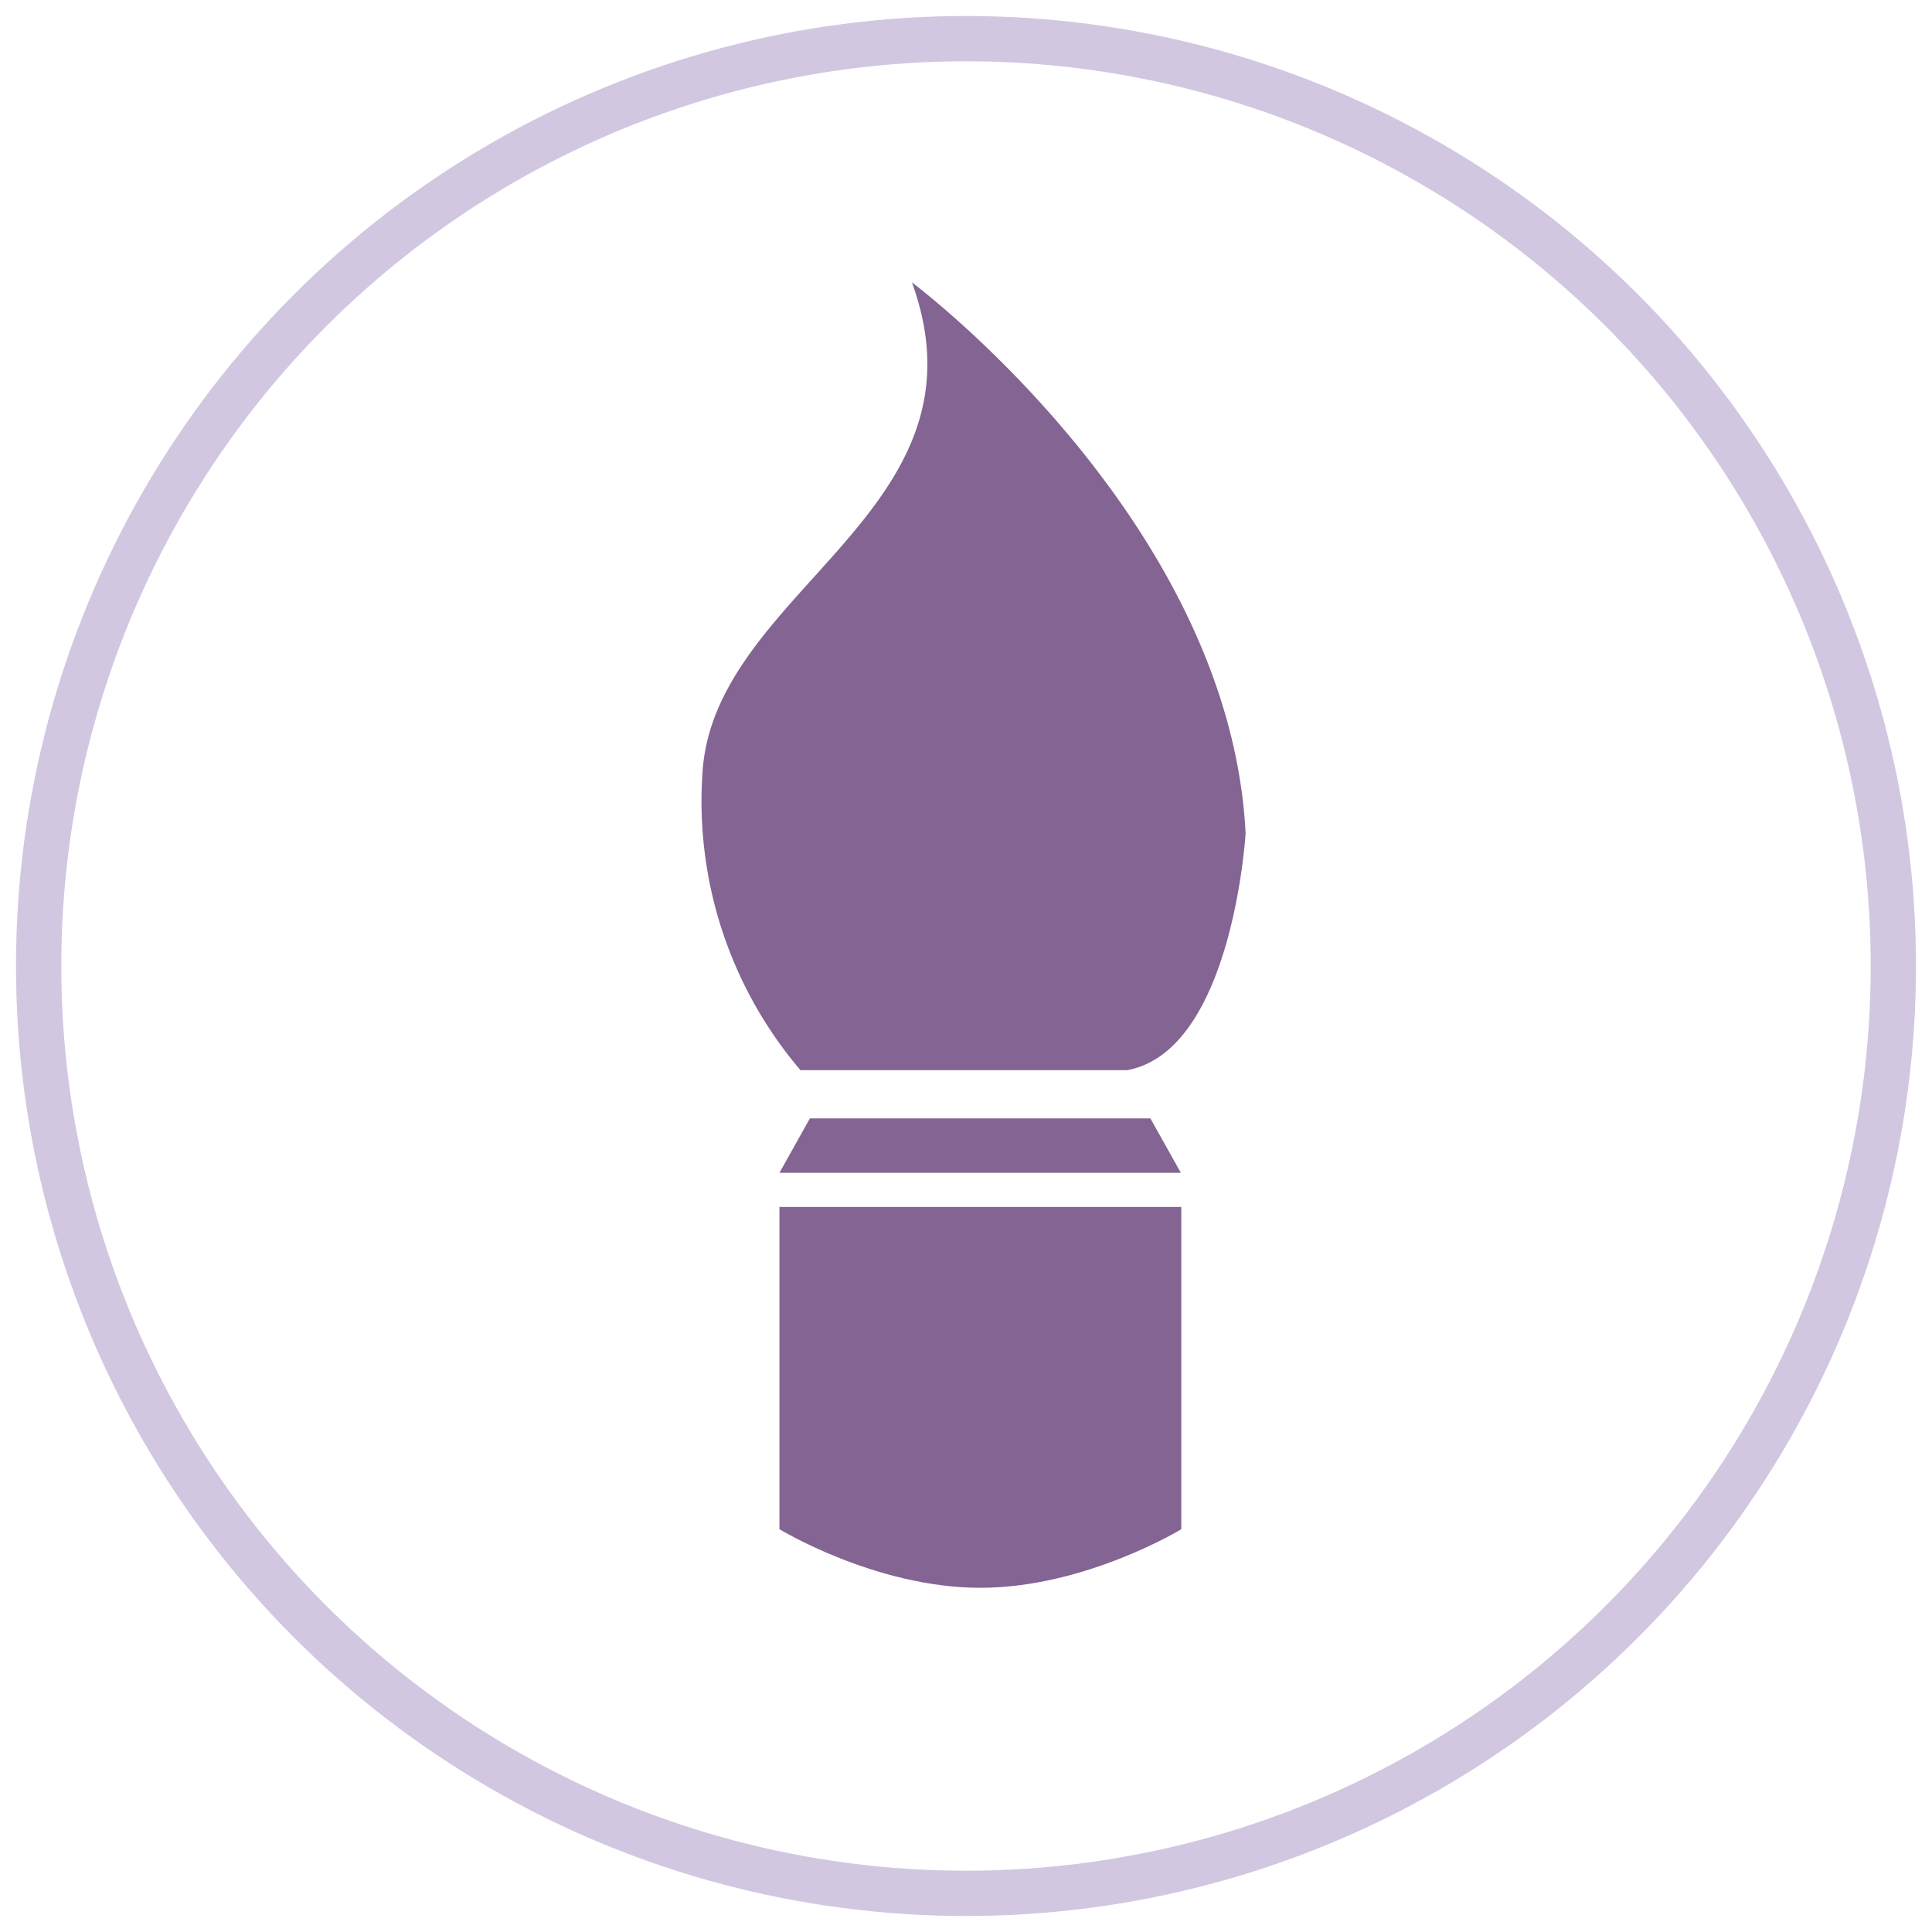 <svg id="Layer_1" data-name="Layer 1" xmlns="http://www.w3.org/2000/svg" width="125" height="125" viewBox="0 0 125 125"><defs><style>.cls-1,.cls-2{fill:none;}.cls-1{stroke:#d2c7e1;stroke-miterlimit:10;stroke-width:2.93px;}.cls-3{fill:#846493;}</style></defs><title>icons</title><circle class="cls-1" cx="62.5" cy="62.5" r="60"/><path class="cls-2" d="M91.07,40.08a12,12,0,0,0,.11-1.55c0-4.64-2.56-9.18-7-12.45-4.92-3.6-11.86-5.51-20.07-5.51h-.59c-14.07.15-26,8.22-31.92,21.57-6,13.52-4.48,28.81,3.74,38.06l3,3.37C43,96.91,52.26,106.67,61.9,106.67c8.81,0,18.59-9.49,23.46-22.58l3.44-3.87C96.72,71.3,98.41,56.73,93,44A39.29,39.29,0,0,0,91.07,40.08Z"/><polygon class="cls-3" points="63.41 72.36 52.4 72.36 50.43 75.88 63.41 75.88 76.4 75.88 74.43 72.36 63.41 72.36"/><path class="cls-3" d="M50.43,78.09V98.94s6.22,3.79,13,3.79,13-3.79,13-3.79V78.09h-26Z"/><path class="cls-3" d="M59,18.27S79.56,33.6,80.59,53.91c0,0-.83,14.09-7.67,15.33H51.79a26.83,26.83,0,0,1-6.35-19.06C46,38.16,64.43,33.19,59,18.27Z"/></svg>